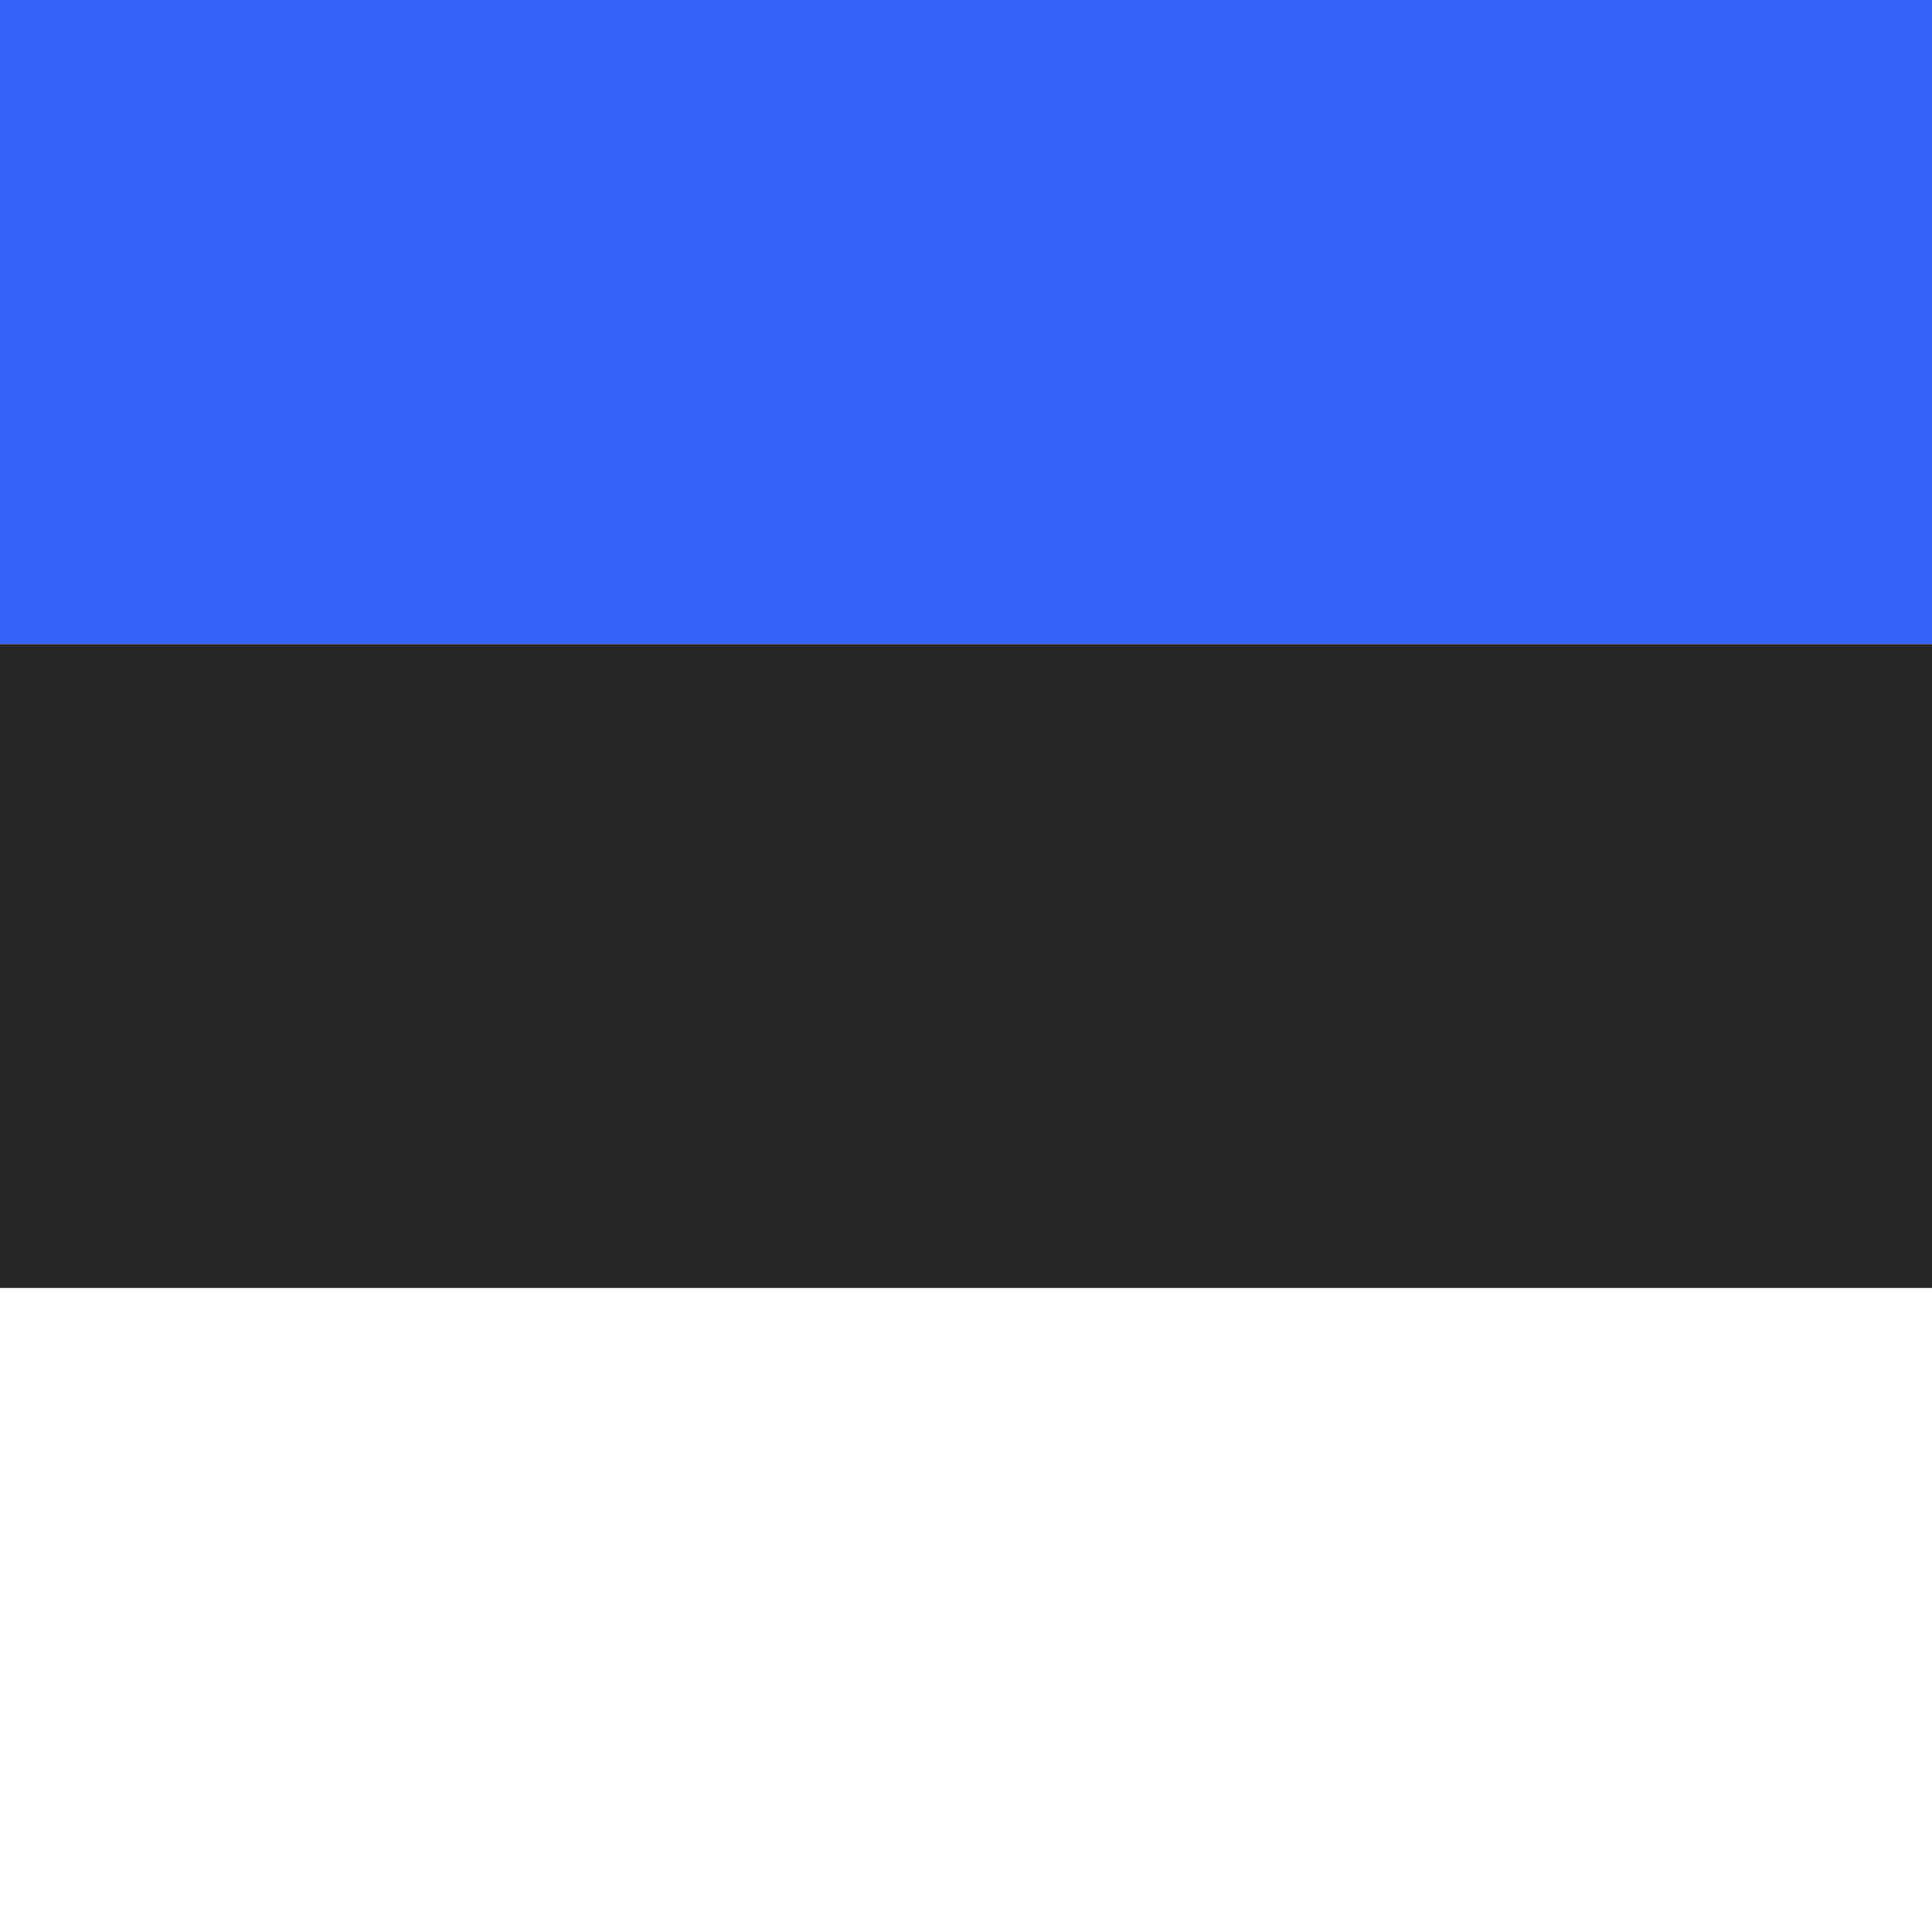 <svg width="300" height="300" viewBox="0 0 300 300" fill="none" xmlns="http://www.w3.org/2000/svg">
<rect x="0" y="0" width="300" height="300" fill="#808080" stroke="none"/>
<g clip-path="url(#clip0_113_582)">
<rect width="300" height="300" fill="white"/>
<rect x="500" y="300" width="500" height="100" transform="rotate(-180 500 300)" fill="white"/>
<rect x="500" y="200" width="500" height="100" transform="rotate(-180 500 200)" fill="#252525"/>
<rect x="500" y="100" width="500" height="100" transform="rotate(-180 500 100)" fill="#3661F7"/>
</g>
<defs>
<clipPath id="clip0_113_582">
<rect width="300" height="300" fill="white"/>
</clipPath>
</defs>
</svg>
